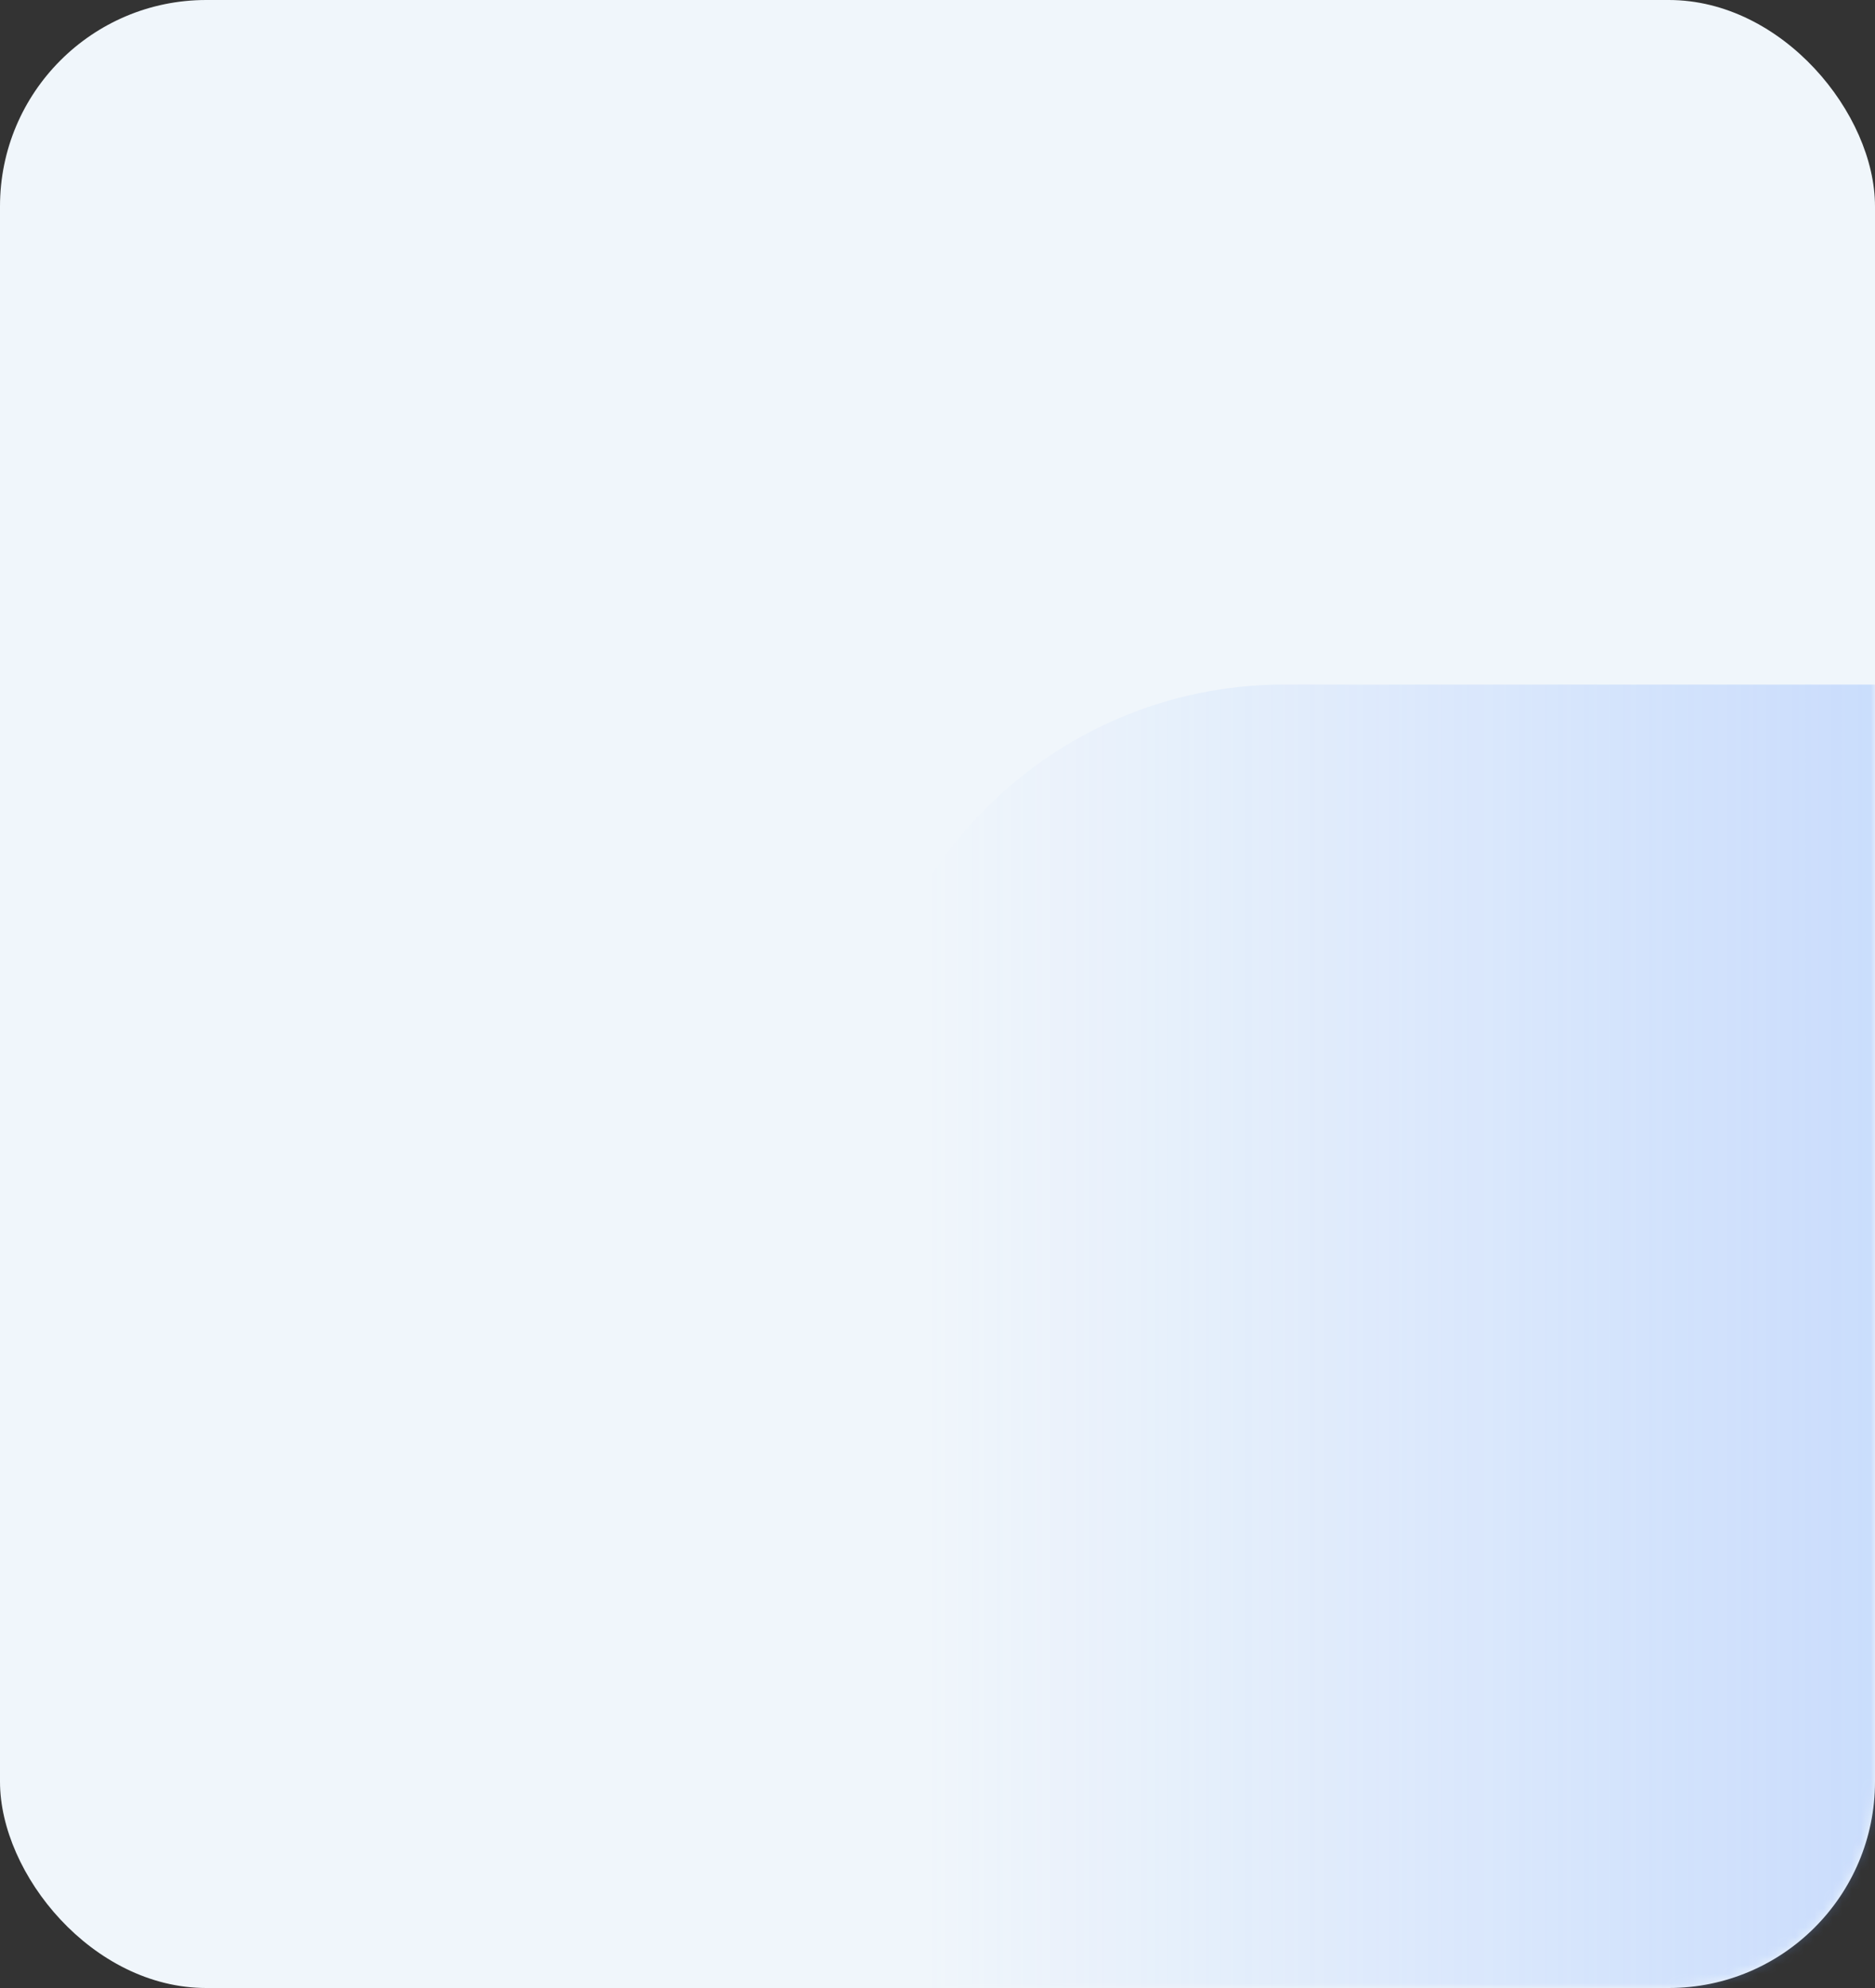 <svg width="200" height="212" viewBox="0 0 200 212" fill="none" xmlns="http://www.w3.org/2000/svg">
<rect x="0" y="0" width="200" height="212" fill="#333333" stroke="none"/>
<g id="bg">
<rect id="Rectangle 339" width="200" height="212" rx="22" fill="#F0F6FB"/>
<mask id="mask0_2831_16755" style="mask-type:alpha" maskUnits="userSpaceOnUse" x="0" y="0" width="200" height="212">
<rect id="Rectangle 340" width="200" height="212" rx="22" fill="#F0F6FB"/>
</mask>
<g mask="url(#mask0_2831_16755)">
<rect id="Rectangle 307" x="92" y="73" width="193" height="170" rx="45" fill="url(#paint0_linear_2831_16755)"/>
</g>
</g>
<defs>
<linearGradient id="paint0_linear_2831_16755" x1="237.011" y1="158" x2="98.781" y2="158" gradientUnits="userSpaceOnUse">
<stop stop-color="#6B9EFF" stop-opacity="0.39"/>
<stop offset="1" stop-color="#6B9EFF" stop-opacity="0"/>
</linearGradient>
</defs>
</svg>
